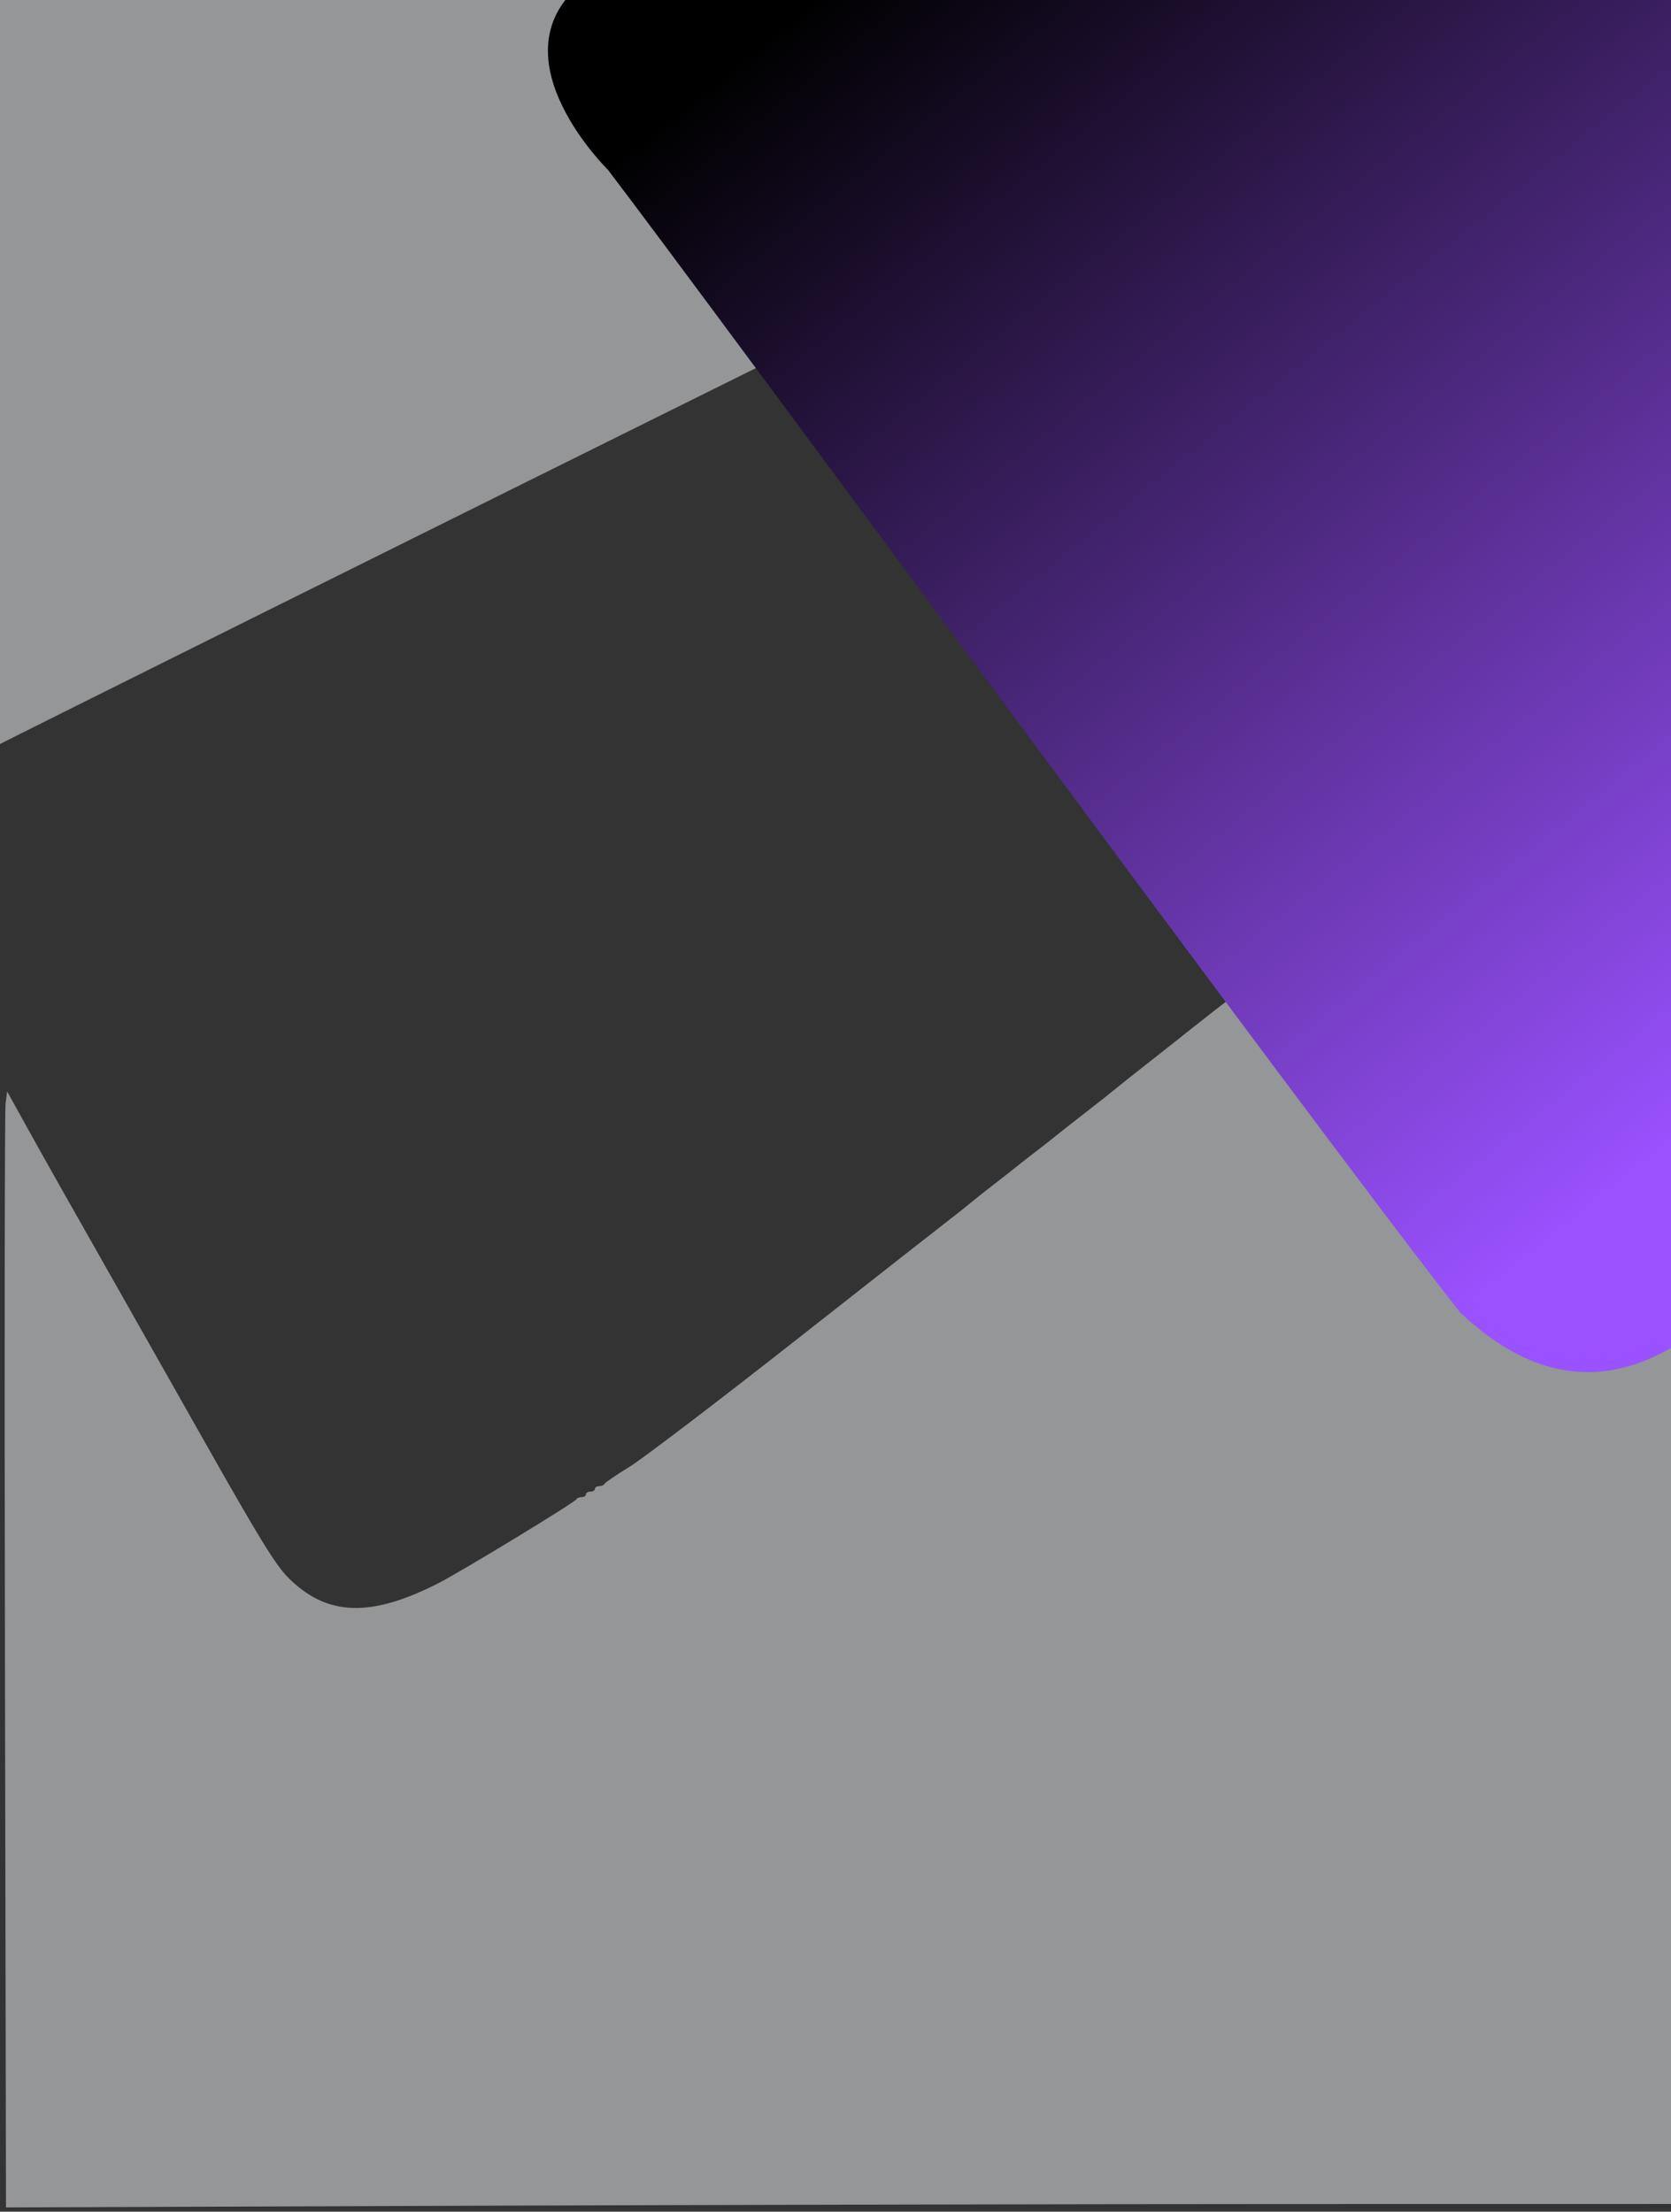 <?xml version="1.0" encoding="UTF-8" standalone="no"?>
<!-- Created with Inkscape (http://www.inkscape.org/) -->

<svg
   xmlns:dc="http://purl.org/dc/elements/1.1/"
   xmlns:cc="http://creativecommons.org/ns#"
   xmlns:rdf="http://www.w3.org/1999/02/22-rdf-syntax-ns#"
   xmlns:svg="http://www.w3.org/2000/svg"
   xmlns="http://www.w3.org/2000/svg"
   xmlns:xlink="http://www.w3.org/1999/xlink"
   xmlns:sodipodi="http://sodipodi.sourceforge.net/DTD/sodipodi-0.dtd"
   xmlns:inkscape="http://www.inkscape.org/namespaces/inkscape"
   width="210mm"
   height="278mm"
   viewBox="0 0 210 278"
   version="1.1"
   id="svg8"
   inkscape:version="0.92.4 (unknown)"
   sodipodi:docname="fdf.svg">
  <rect x="0" y="0" width="210" height="278" fill="#333333" stroke="none"/>
  <defs
     id="defs2">
    <linearGradient
       inkscape:collect="always"
       id="linearGradient3749">
      <stop
         style="stop-color:hsl(322, 100%, 66%);stop-opacity:1;"
         offset="0"
         id="pink" />
      <stop
         style="stop-color:#9a51ff;stop-opacity:1"
         offset="1"
         id="violet" />
    </linearGradient>
    <inkscape:perspective
       sodipodi:type="inkscape:persp3d"
       inkscape:vp_x="239.6369 : -707.9941 : 1"
       inkscape:vp_y="0 : 999.99992 : 0"
       inkscape:vp_z="210 : 148.50002 : 1"
       inkscape:persp3d-origin="105 : 98.999997 : 1"
       id="perspective10" />
    <linearGradient
       inkscape:collect="always"
       xlink:href="#linearGradient3749"
       id="linearGradient3751"
       x1="63.5"
       y1="12.006"
       x2="194.28"
       y2="181.339"
       gradientUnits="userSpaceOnUse"
       gradientTransform="matrix(0.819,0,0,0.856,38.656,17.482)" />
  </defs>
  <sodipodi:namedview
     id="base"
     pagecolor="#ffffff"
     bordercolor="#666666"
     borderopacity="1.0"
     inkscape:pageopacity="0.0"
     inkscape:pageshadow="2"
     inkscape:zoom="0.9899495"
     inkscape:cx="314.16914"
     inkscape:cy="730.48036"
     inkscape:document-units="mm"
     inkscape:current-layer="layer1"
     showgrid="false"
     inkscape:window-width="1366"
     inkscape:window-height="709"
     inkscape:window-x="0"
     inkscape:window-y="36"
     inkscape:window-maximized="1" />
  <g
     inkscape:groupmode="layer"
     id="layer2"
     inkscape:label="Layer 2"
     transform="translate(0,-19)">
    <path
       style="fill:#f7fafe;fill-opacity:0.5;stroke:none;stroke-width:0.226px;stroke-linecap:butt;stroke-linejoin:miter;stroke-opacity:1"
       d="M 107.963,58.835 C 47.775,88.677 4.703,110.119 -1.604,113.325 L -2.361,17.988 H 111.414 Z"
       id="path7932"
       inkscape:connector-curvature="0"
       sodipodi:nodetypes="ccccc" />
  </g>
  <g
     inkscape:groupmode="layer"
     id="layer3"
     inkscape:label="Layer 3"
     transform="translate(0,-19)">
    <path
       style="opacity:0.992;fill:#f7fafe;fill-opacity:0.5;fill-rule:nonzero;stroke:none;stroke-width:0.322;stroke-miterlimit:4;stroke-dasharray:none;stroke-opacity:1"
       d="m 0.624,227.881 c -0.07,-37.72 -0.037,-69.282 0.074,-70.137 l 0.201,-1.556 2.295,4.149 c 2.307,4.17 5.533,9.895 10.813,19.188 1.567,2.757 6.76,11.936 11.54,20.398 7.013,12.413 9.07,15.766 10.649,17.358 4.84,4.878 10.352,5.087 18.909,0.715 2.881,-1.472 17.148,-10.151 17.333,-10.545 0.069,-0.147 0.367,-0.268 0.661,-0.268 0.295,0 0.535,-0.156 0.535,-0.346 0,-0.19 0.255,-0.346 0.567,-0.346 0.312,0 0.567,-0.156 0.567,-0.346 0,-0.19 0.241,-0.346 0.535,-0.346 0.295,0 0.592,-0.129 0.661,-0.286 0.069,-0.157 1.483,-1.119 3.141,-2.138 1.658,-1.019 11.098,-8.209 20.978,-15.977 9.879,-7.769 18.617,-14.624 19.418,-15.234 0.801,-0.61 1.918,-1.499 2.484,-1.974 0.566,-0.475 1.84,-1.487 2.833,-2.247 0.992,-0.761 2.184,-1.694 2.647,-2.074 0.463,-0.38 1.654,-1.314 2.646,-2.074 0.992,-0.761 2.184,-1.694 2.649,-2.074 0.465,-0.38 1.746,-1.392 2.846,-2.247 3.037,-2.362 3.514,-2.739 4.741,-3.741 0.624,-0.509 1.899,-1.525 2.835,-2.256 0.935,-0.731 2.636,-2.072 3.78,-2.98 9.595,-7.614 9.601,-7.618 10.254,-6.995 0.338,0.323 4.835,5.643 9.993,11.823 12.062,14.452 15.932,18.956 17.14,19.949 2.148,1.766 6.508,4.204 8.78,4.911 4.784,1.489 10.645,1.227 14.68,-0.656 0.819,-0.382 1.751,-0.695 2.071,-0.695 0.522,0 0.582,6.068 0.582,58.6 v 58.6 l -47.342,0.007 c -26.038,0.004 -73.223,0.101 -104.856,0.215 l -57.514,0.207 z"
       id="path7941"
       inkscape:connector-curvature="0" />
  </g>
  <g
     inkscape:label="Layer 1"
     inkscape:groupmode="layer"
     id="layer1"
     transform="translate(0,-19)">
    <path
       style="fill:url(#linearGradient3751);fill-opacity:1;stroke:none;stroke-width:0.197px;stroke-linecap:butt;stroke-linejoin:miter;stroke-opacity:1"
       d="m 72.494,17.433 c -10.036,9.265 3.901,22.903 3.901,22.903 12.231,15.987 88.248,119.617 107.071,143.588 12.392,11.837 22.471,6.908 27.307,4.062 L 210.068,17.405 Z"
       id="path32"
       inkscape:connector-curvature="0"
       sodipodi:nodetypes="cccccc" />
    <path
       style="fill:none;stroke:#000000;stroke-width:0.265px;stroke-linecap:butt;stroke-linejoin:miter;stroke-opacity:1"
       d="m 208.655,193.867 c 0,0 0,0 0,0 z"
       id="path7927"
       inkscape:connector-curvature="0" />
  </g>
</svg>
